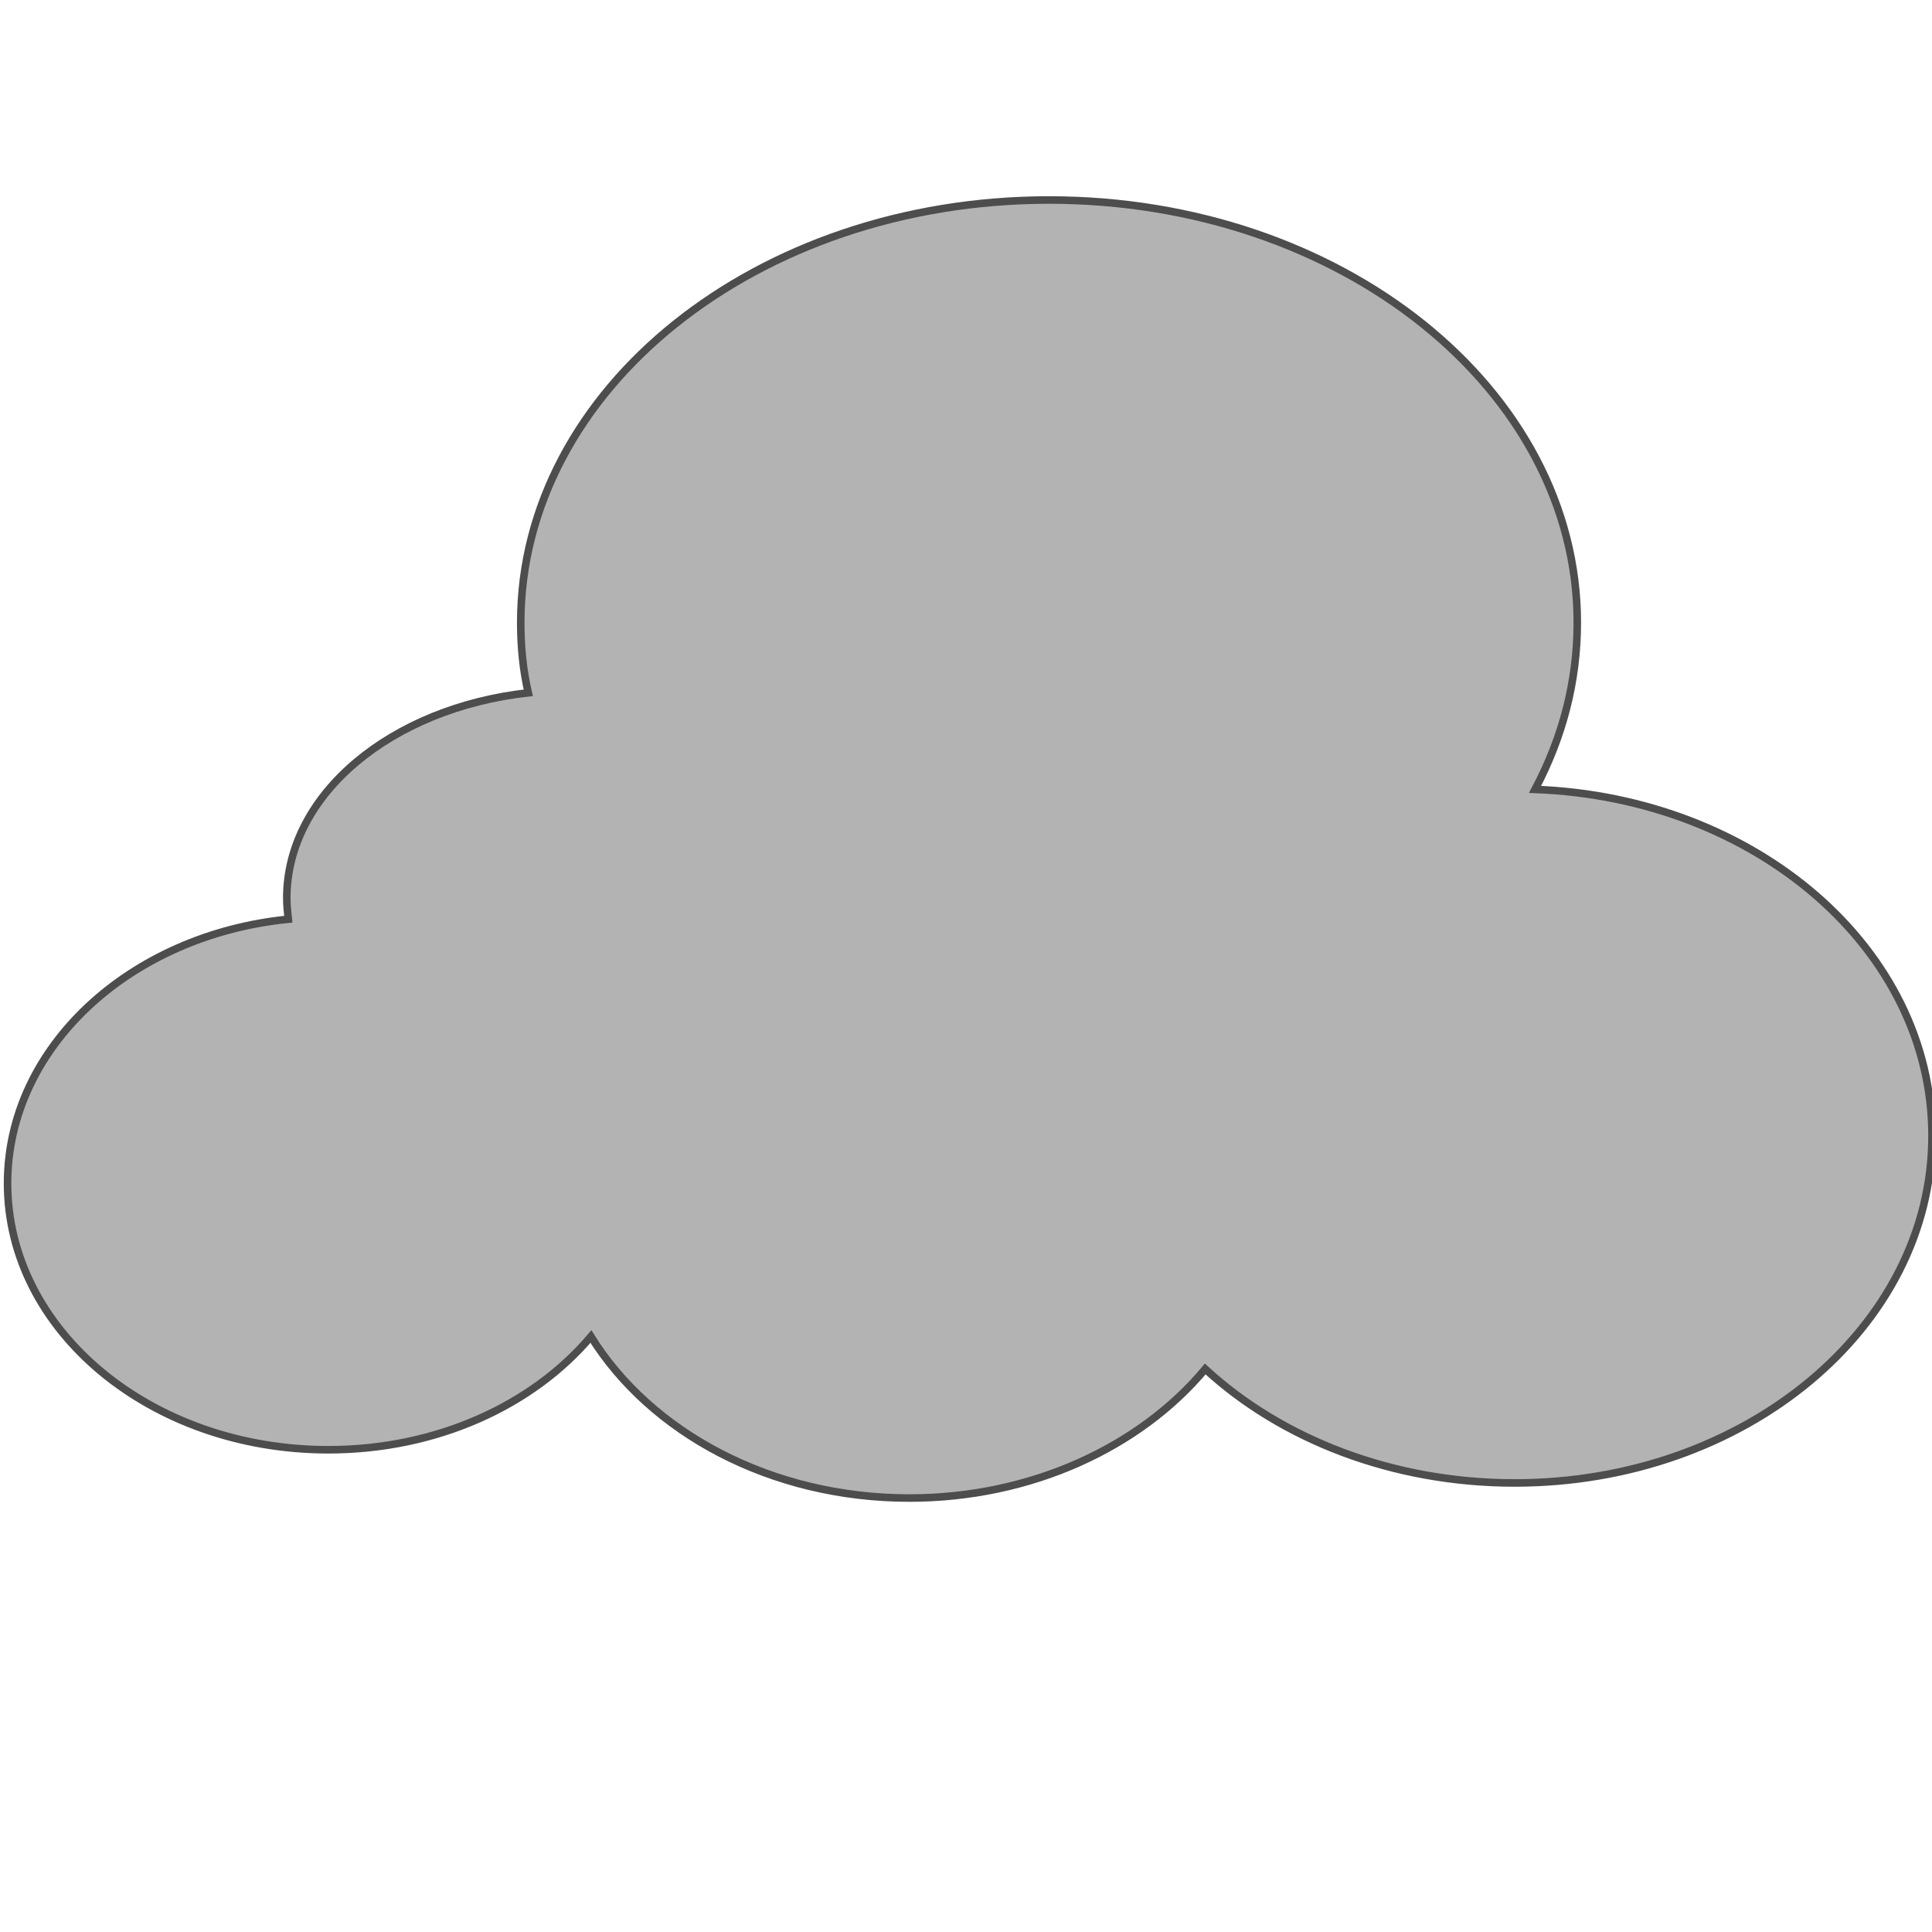 <?xml version="1.0" encoding="utf-8"?>
<!-- Generator: Adobe Illustrator 22.1.0, SVG Export Plug-In . SVG Version: 6.00 Build 0)  -->
<svg version="1.1" id="Lager_1" xmlns="http://www.w3.org/2000/svg" xmlns:xlink="http://www.w3.org/1999/xlink" x="0px" y="0px"
	 viewBox="0 0 256 256" style="enable-background:new 0 0 256 256;" xml:space="preserve">
<style type="text/css">
	.st0{fill:#666666;}
	.st1{opacity:0.5;}
	.st2{fill:#4D4D4D;}
	.st3{fill:url(#SVGID_1_);}
	.st4{fill:url(#SVGID_2_);}
	.st5{fill:url(#SVGID_3_);}
	.st6{fill:url(#SVGID_4_);}
	.st7{fill:url(#SVGID_5_);}
	.st8{fill:url(#SVGID_6_);}
	.st9{fill:url(#SVGID_7_);}
	.st10{fill:url(#SVGID_8_);}
	.st11{fill:url(#SVGID_9_);}
	.st12{fill:url(#SVGID_10_);}
	.st13{fill:url(#SVGID_11_);}
	.st14{fill:url(#SVGID_12_);}
	.st15{fill:url(#SVGID_13_);}
	.st16{fill:url(#SVGID_14_);}
	.st17{fill:url(#SVGID_15_);}
	.st18{fill:url(#SVGID_16_);}
	.st19{fill:url(#SVGID_17_);}
	.st20{fill:url(#SVGID_18_);}
	.st21{fill:url(#SVGID_19_);}
	.st22{fill:url(#SVGID_20_);}
	.st23{fill:url(#SVGID_21_);}
	.st24{fill:url(#SVGID_22_);}
	.st25{fill:url(#SVGID_23_);}
	.st26{fill:url(#SVGID_24_);}
	.st27{fill:url(#SVGID_25_);}
	.st28{fill:#4D4D4D;stroke:#4D4D4D;stroke-miterlimit:10;}
	.st29{fill:#4D4D4D;stroke:#333333;stroke-width:4;stroke-miterlimit:10;}
	.st30{fill:#808080;}
	.st31{fill:url(#SVGID_26_);}
	.st32{fill:#B3B3B3;stroke:#4D4D4D;stroke-miterlimit:10;}
</style>
<path class="st32" d="M1,156.8c0,19.5,19,35.3,42.5,35.3c14.4,0,27.1-5.9,34.8-15c7.9,12.7,23.8,21.4,42.2,21.4
	c16.2,0,30.6-6.8,39.2-17.1c10.1,9.3,24.8,15.1,41,15.1c30.5,0,55.3-20.6,55.3-46c0-24.7-23.3-44.8-52.6-45.9
	c3.6-6.8,5.6-14.2,5.6-22.1c0-30.9-31.3-56-70-56s-70,25.1-70,56c0,3.2,0.3,6.3,1,9.3c-18.1,2-32,13.4-32,27.2
	c0,0.9,0.1,1.9,0.2,2.8C17.2,123.9,1,138.8,1,156.8z"/>
</svg>
